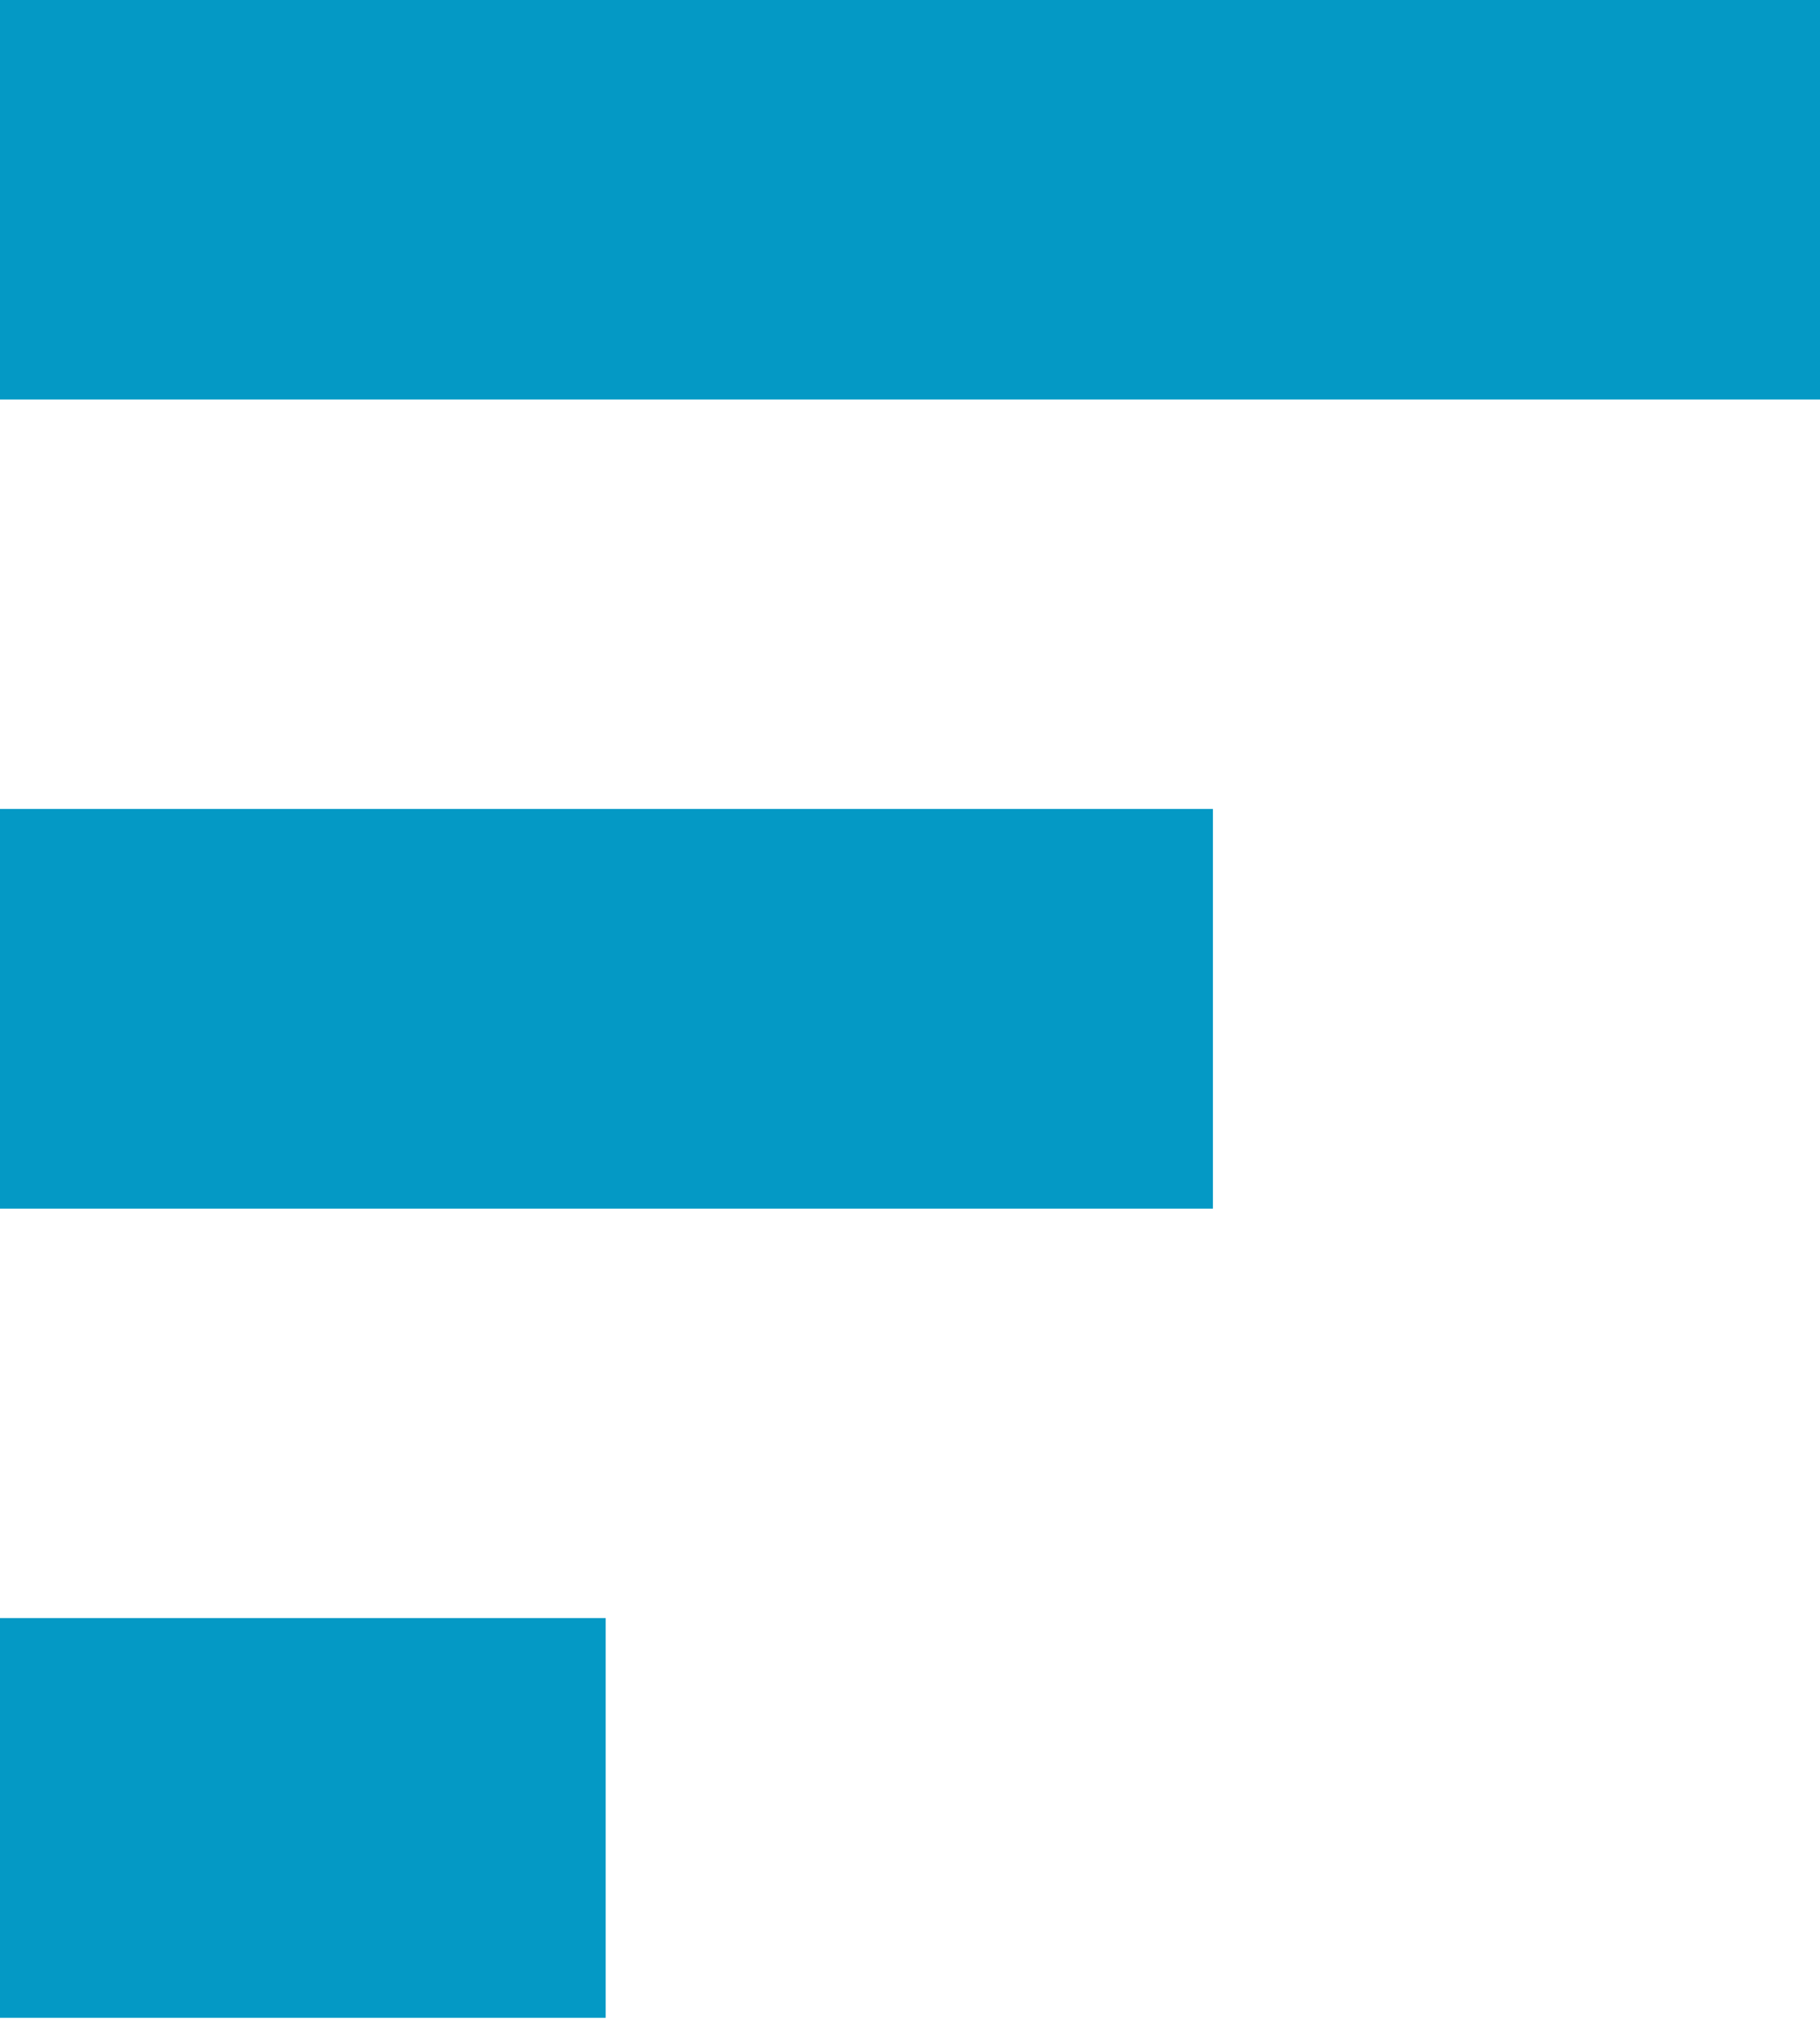 <svg width="9" height="10" viewBox="0 0 9 10" fill="" xmlns="http://www.w3.org/2000/svg">
<path fill-rule="evenodd" clip-rule="evenodd" d="M0 1.975V0H9V1.975H0ZM5.998 3.999V5.975H0V3.999H5.998ZM2.995 7.999V9.975H0V7.999H2.995Z" fill="#0499C5"/>
</svg>
